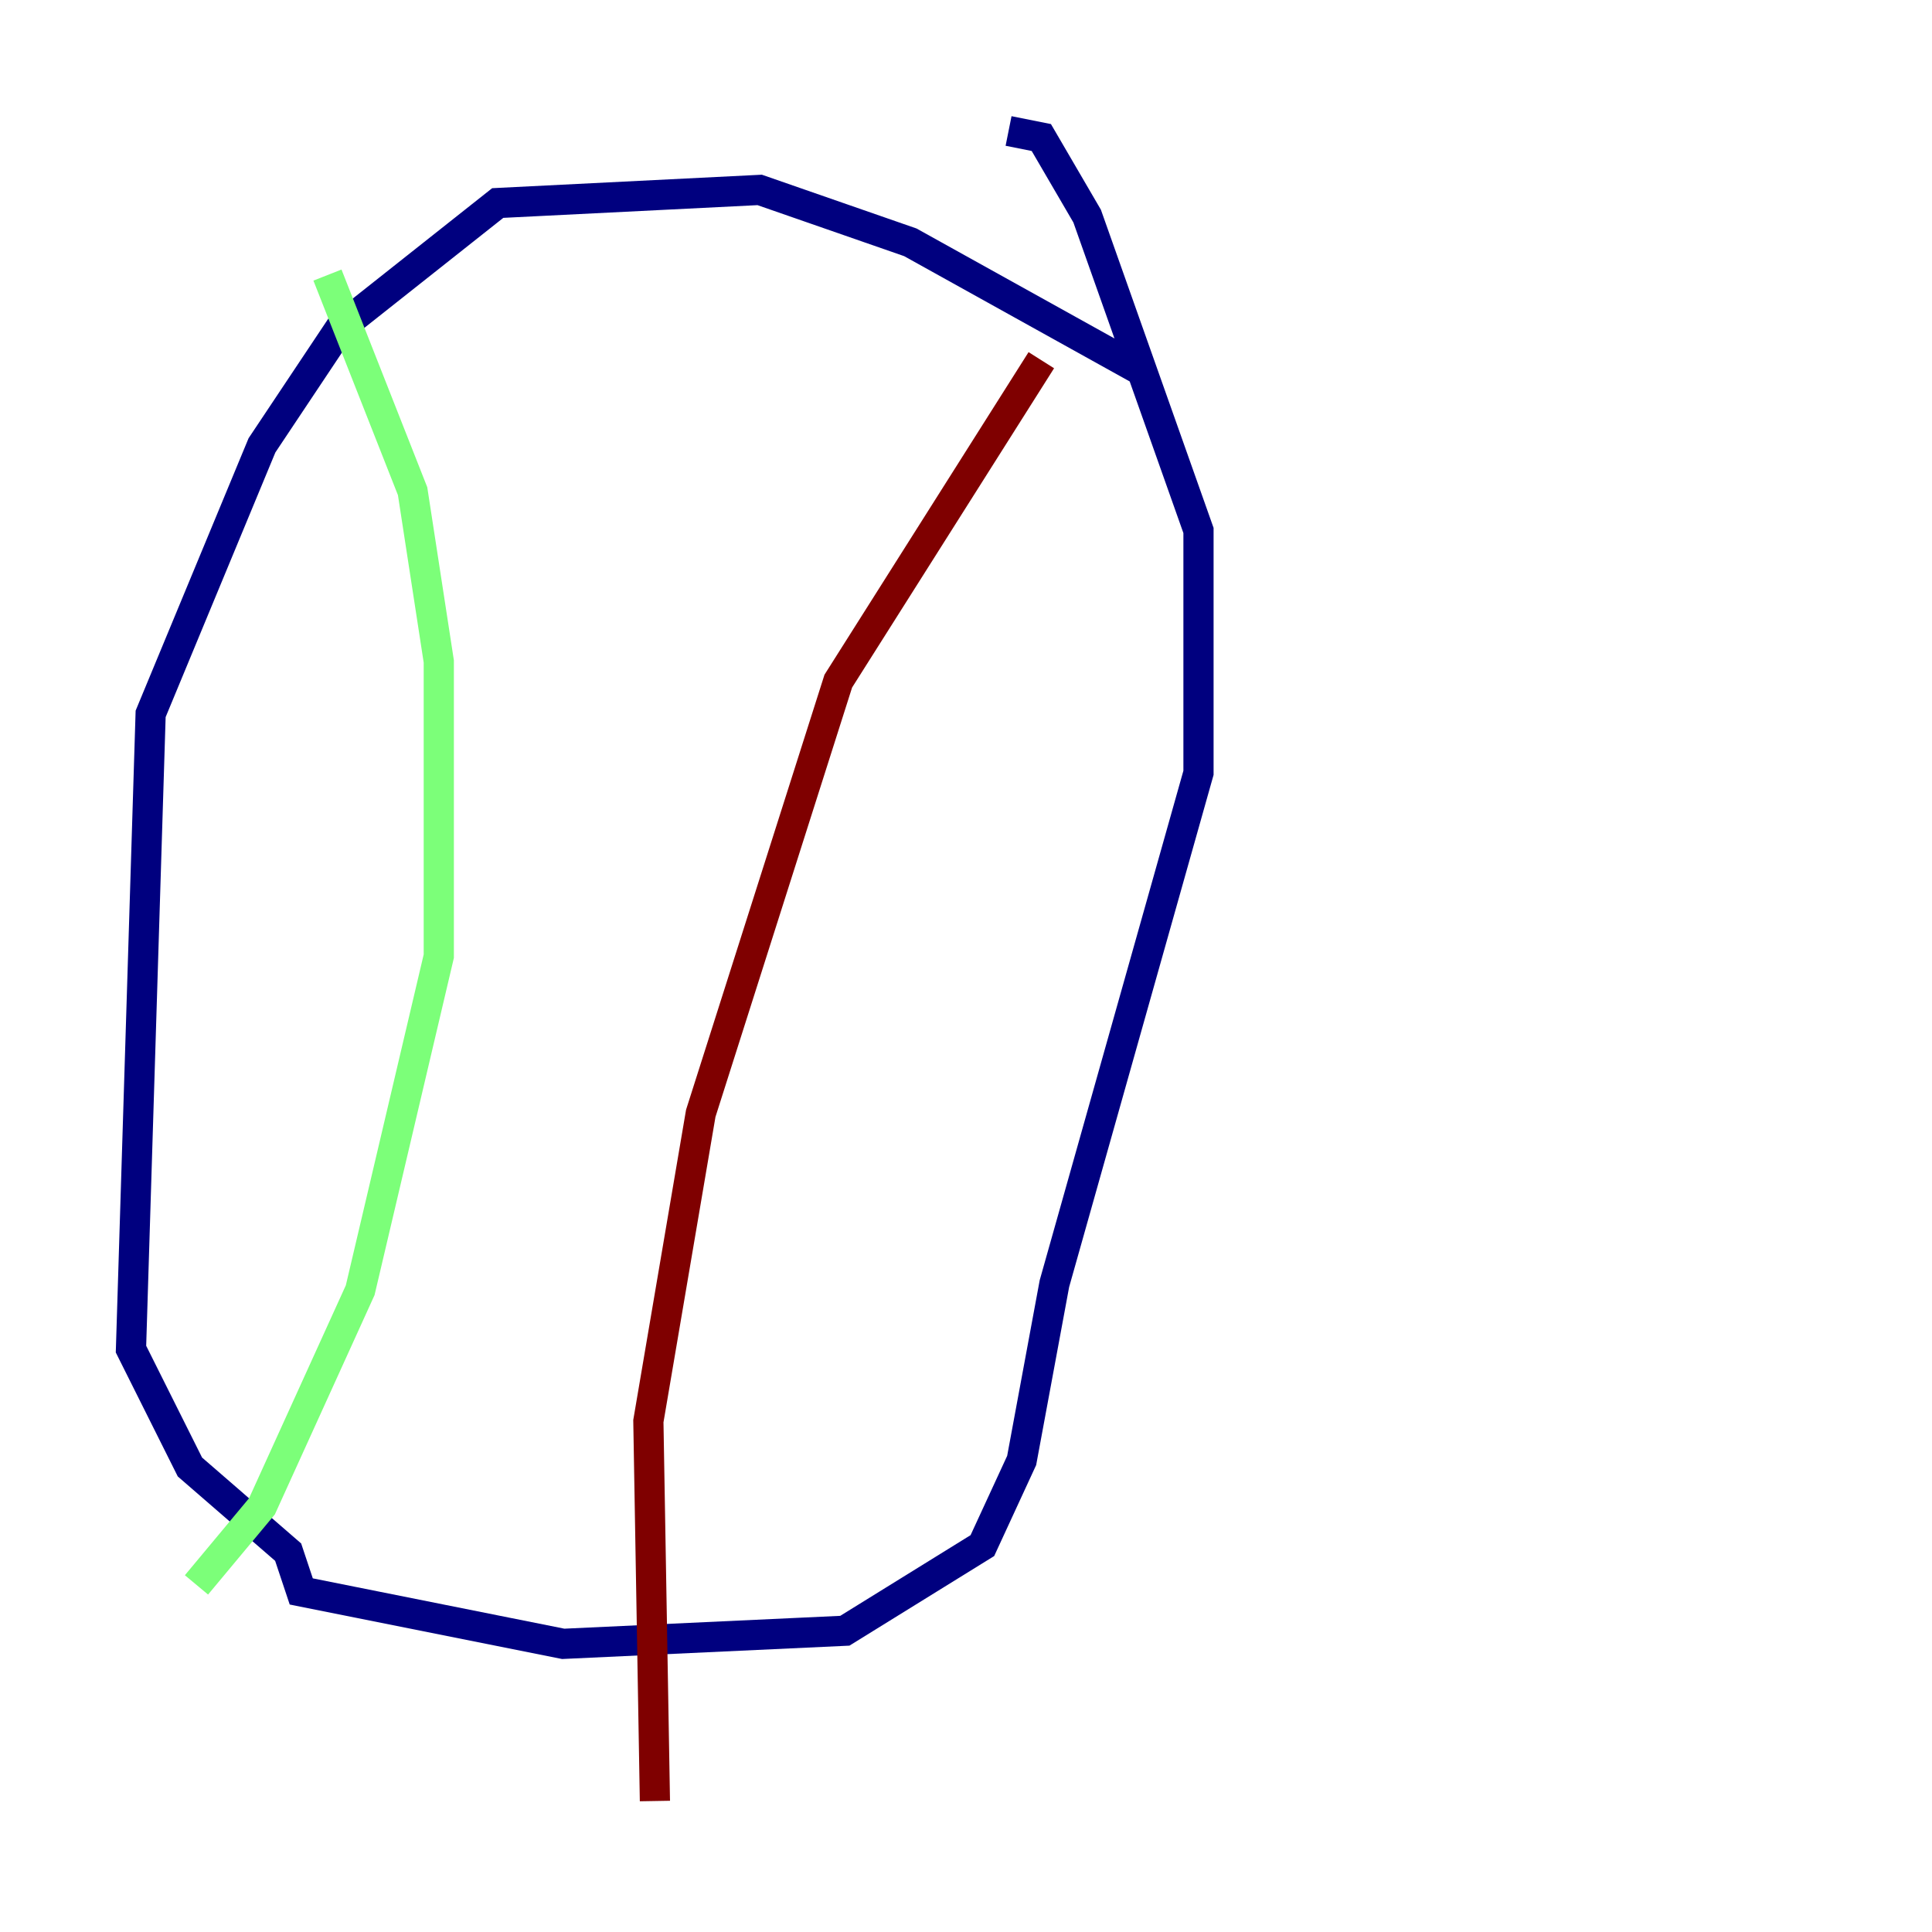 <?xml version="1.0" encoding="utf-8" ?>
<svg baseProfile="tiny" height="128" version="1.2" viewBox="0,0,128,128" width="128" xmlns="http://www.w3.org/2000/svg" xmlns:ev="http://www.w3.org/2001/xml-events" xmlns:xlink="http://www.w3.org/1999/xlink"><defs /><polyline fill="none" points="75.932,24.732 60.312,16.054 50.332,12.583 32.976,13.451 22.563,21.695 17.356,29.505 9.98,47.295 8.678,89.383 12.583,97.193 19.091,102.834 19.959,105.437 37.315,108.909 55.973,108.041 65.085,102.4 67.688,96.759 69.858,85.044 79.403,51.2 79.403,35.146 72.027,14.319 68.99,9.112 66.82,8.678" stroke="#00007f" stroke-width="2" /><polyline fill="none" points="21.695,18.224 27.336,32.542 29.071,43.824 29.071,63.349 23.864,85.478 17.356,99.797 13.017,105.003" stroke="#7cff79" stroke-width="2" /><polyline fill="none" points="68.99,23.864 55.539,45.125 46.427,73.763 42.956,94.156 43.39,119.322" stroke="#7f0000" stroke-width="2" /></svg>